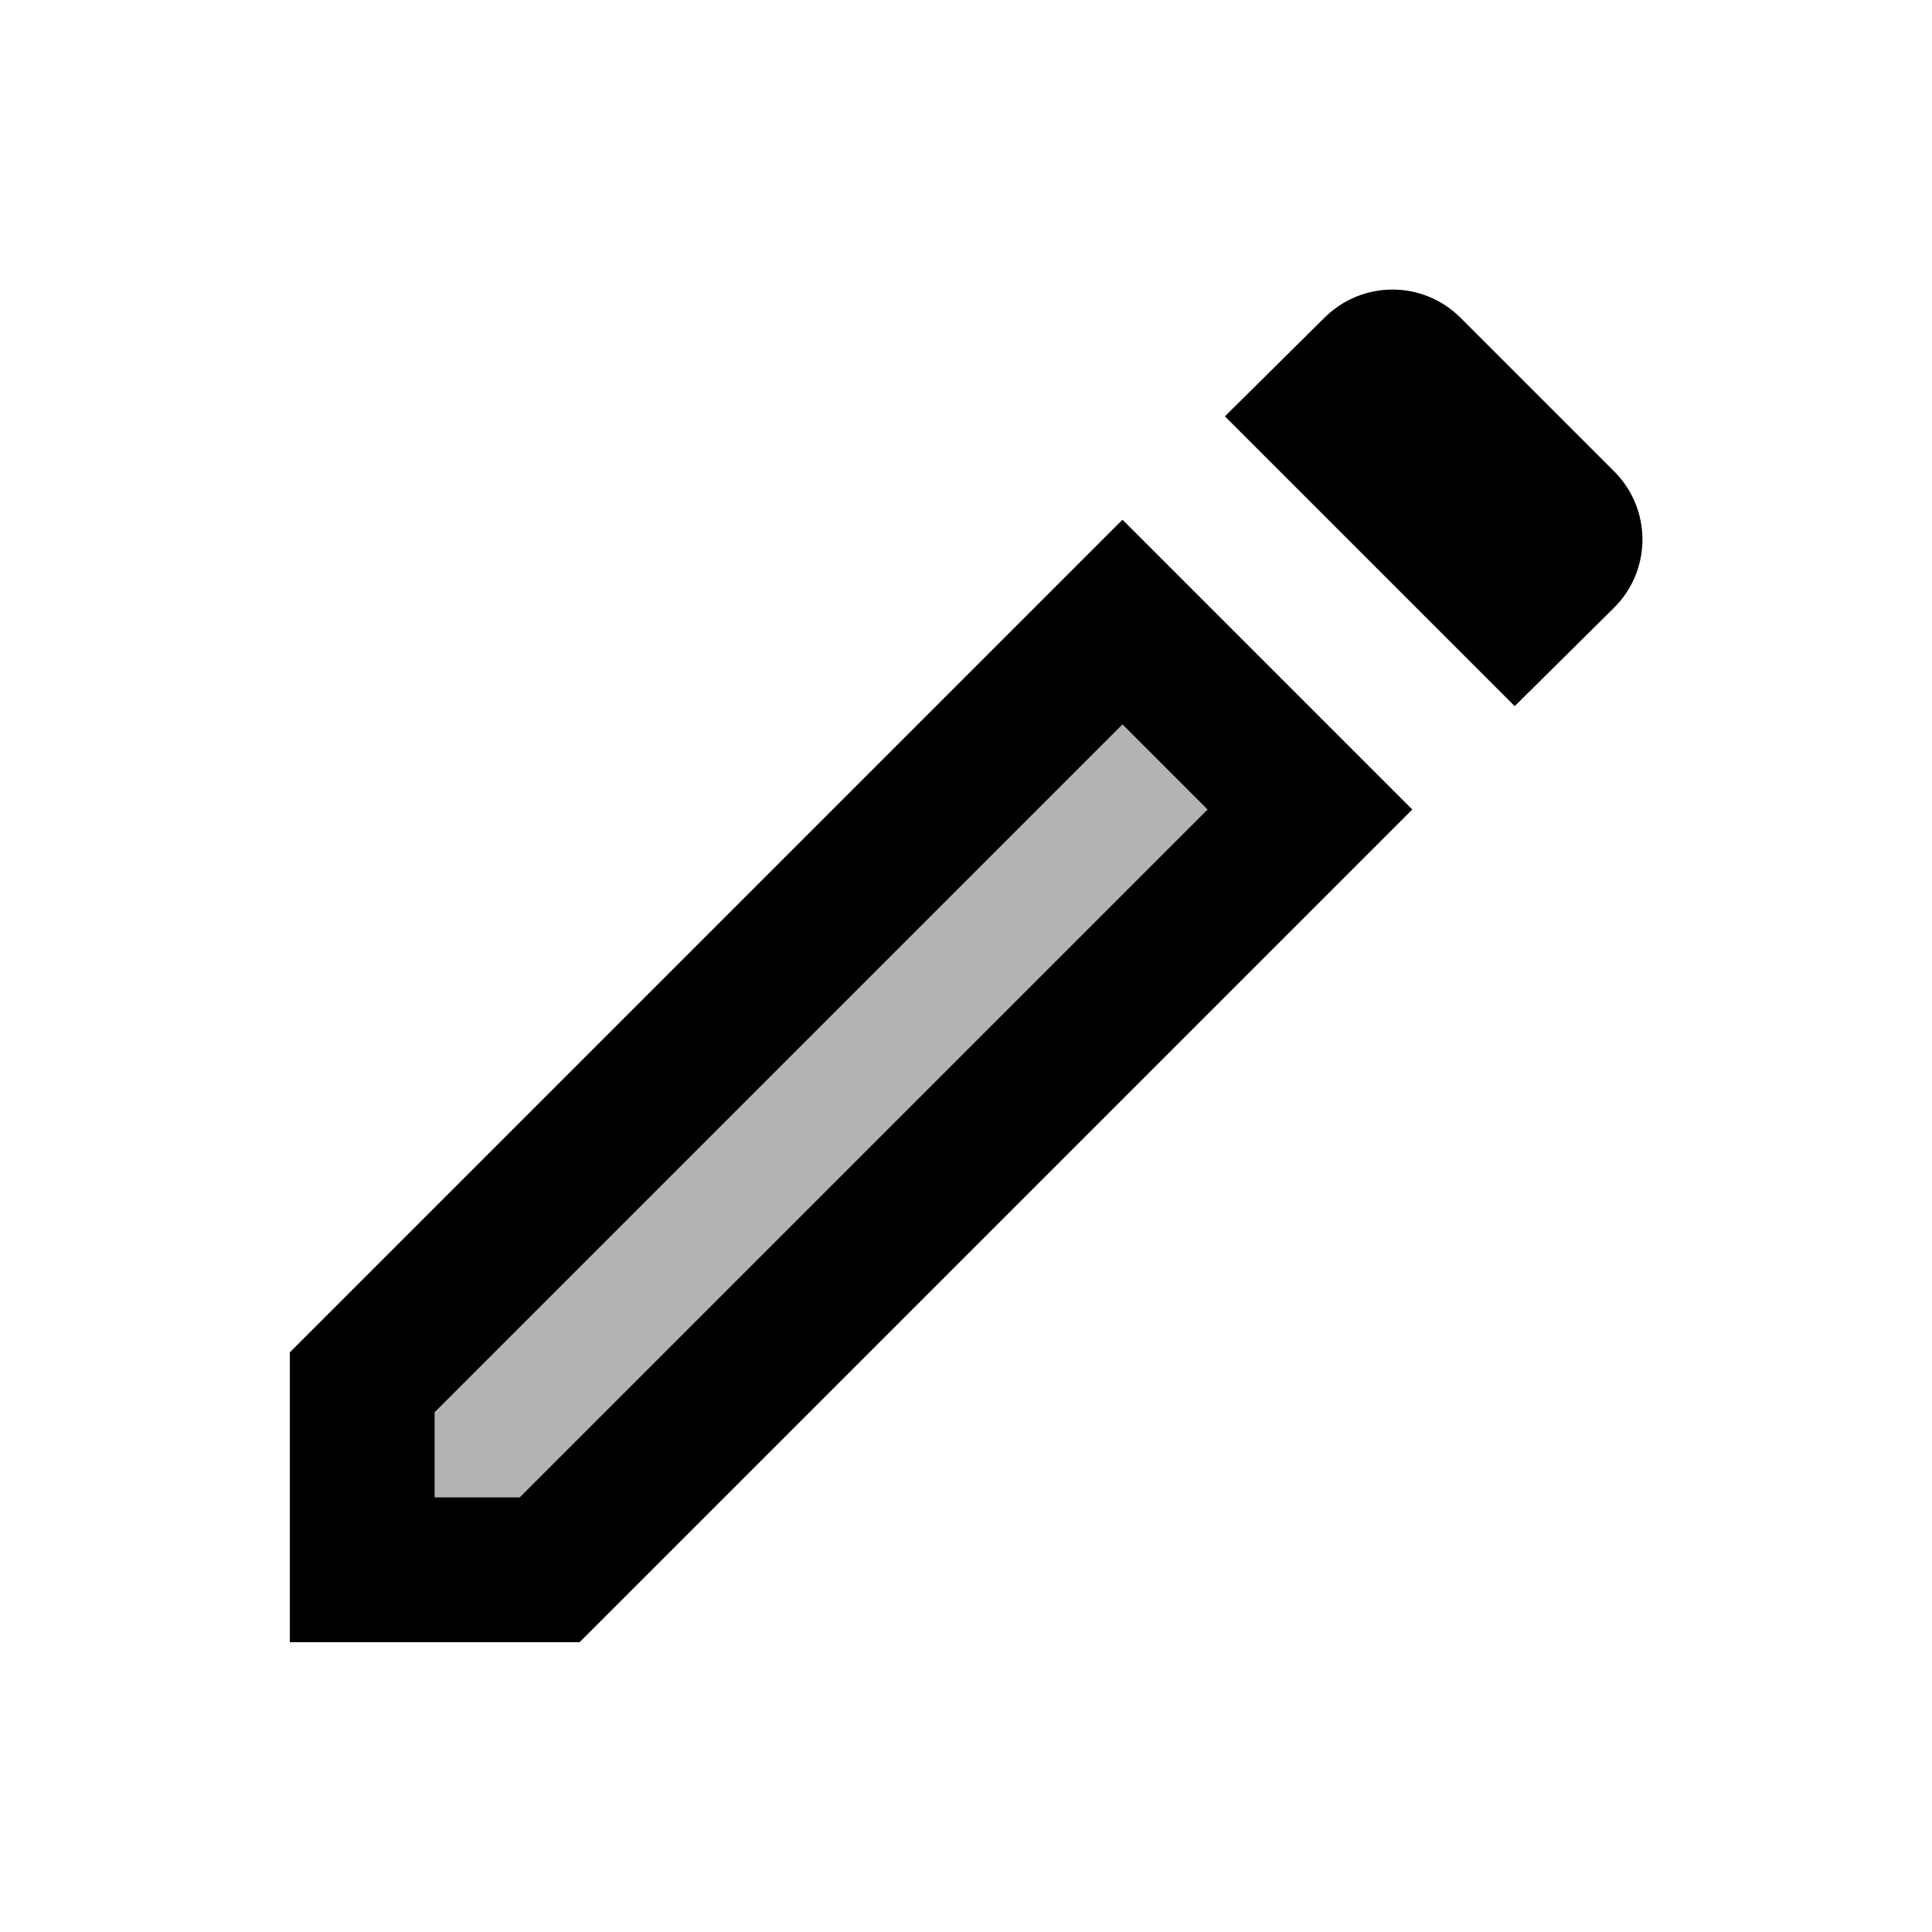 <svg fill="currentColor" xmlns="http://www.w3.org/2000/svg" enable-background="new 0 0 20 20" height="20" viewBox="0 0 20 20" width="20"><g><rect fill="none" height="20" width="20"/></g><g><g><polygon enable-background="new" opacity=".3" points="4.5,14.62 4.5,15.5 5.38,15.5 12.5,8.38 11.62,7.5"/><path d="M3,14v3h3l8.62-8.62l-3-3L3,14z M5.38,15.5H4.5v-0.88l7.12-7.12l0.88,0.88L5.38,15.5z"/><path d="M16.71,4.88l-1.59-1.59c-0.39-0.39-1.02-0.39-1.41,0l-1.03,1.02l3,3l1.03-1.02C17.1,5.9,17.1,5.27,16.71,4.88z"/></g></g></svg>
